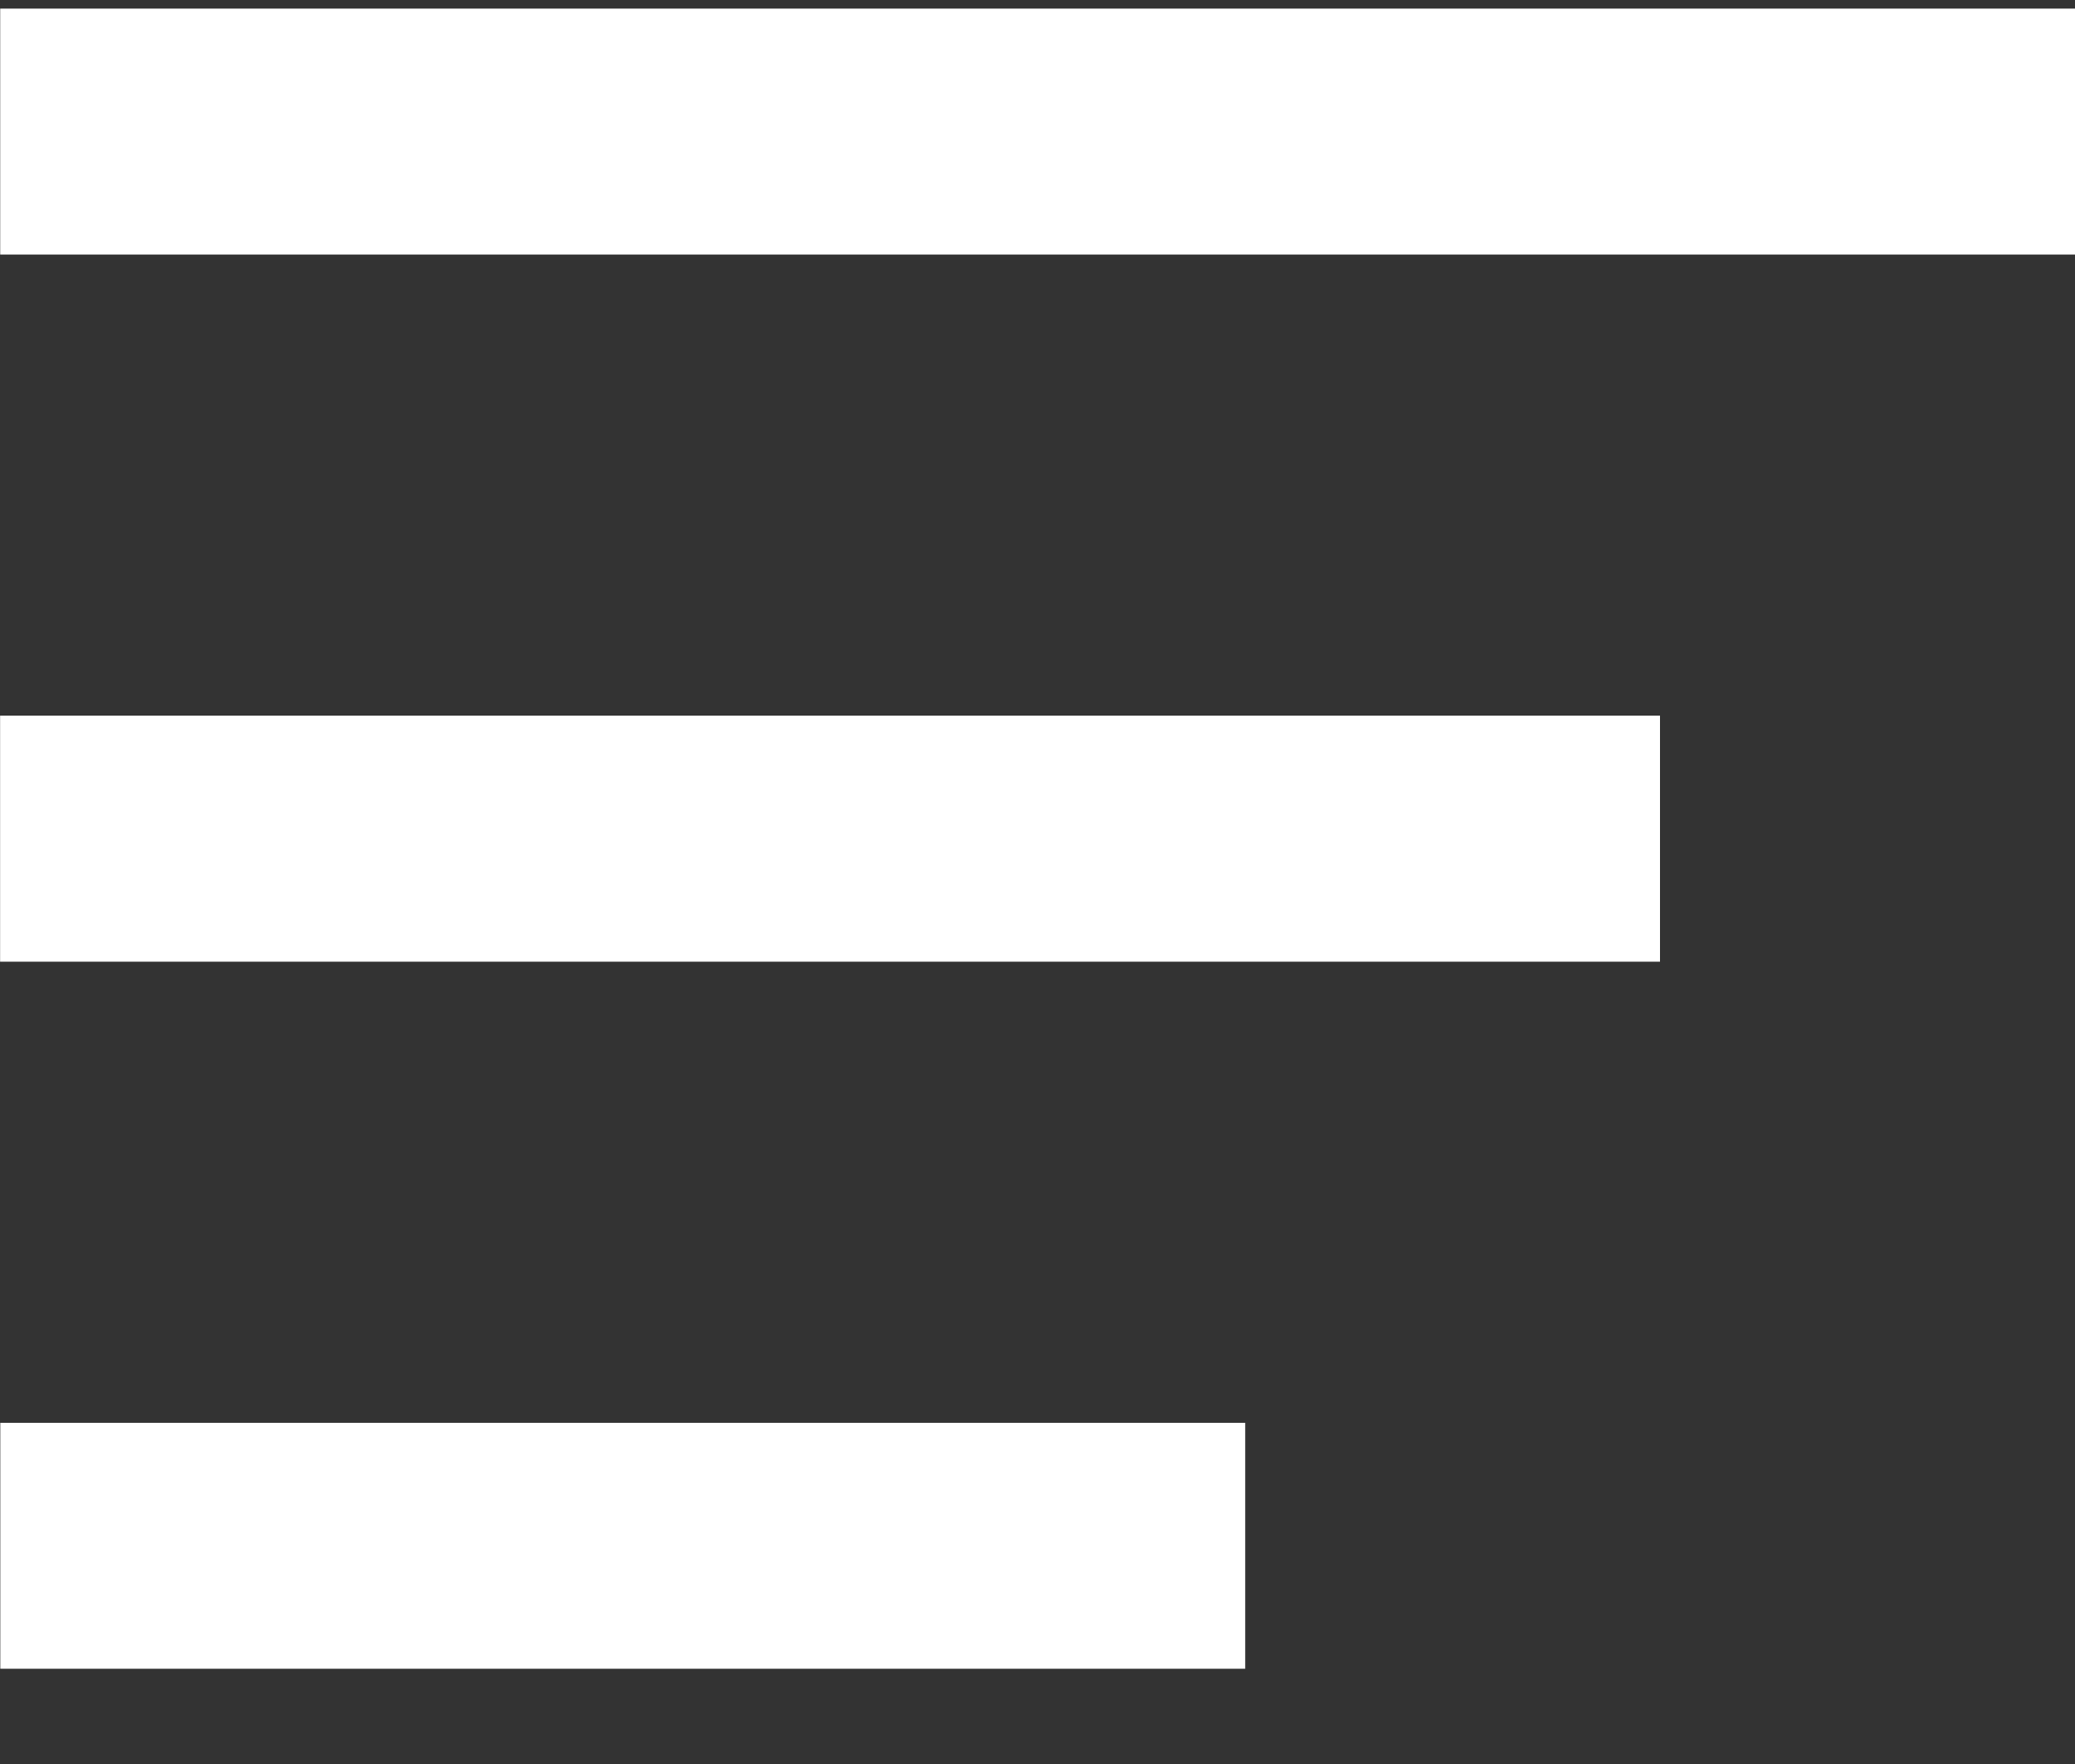 <svg width="20" height="17" viewBox="0 0 20 17" fill="none" xmlns="http://www.w3.org/2000/svg">
<rect x="0" y="0" width="20" height="17" fill="#333333" stroke="none"/>
<g id="Group 849">
<path id="Combined Shape" fill-rule="evenodd" clip-rule="evenodd" d="M20 0.083L0.002 0.083L0.002 2.453L20 2.453L20 0.083ZM16 6.897L0.001 6.897L0.001 9.268L16 9.268L16 6.897ZM0.003 13.712L12.002 13.712L12.002 16.082L0.003 16.082L0.003 13.712Z" fill="white"/>
</g>
</svg>
